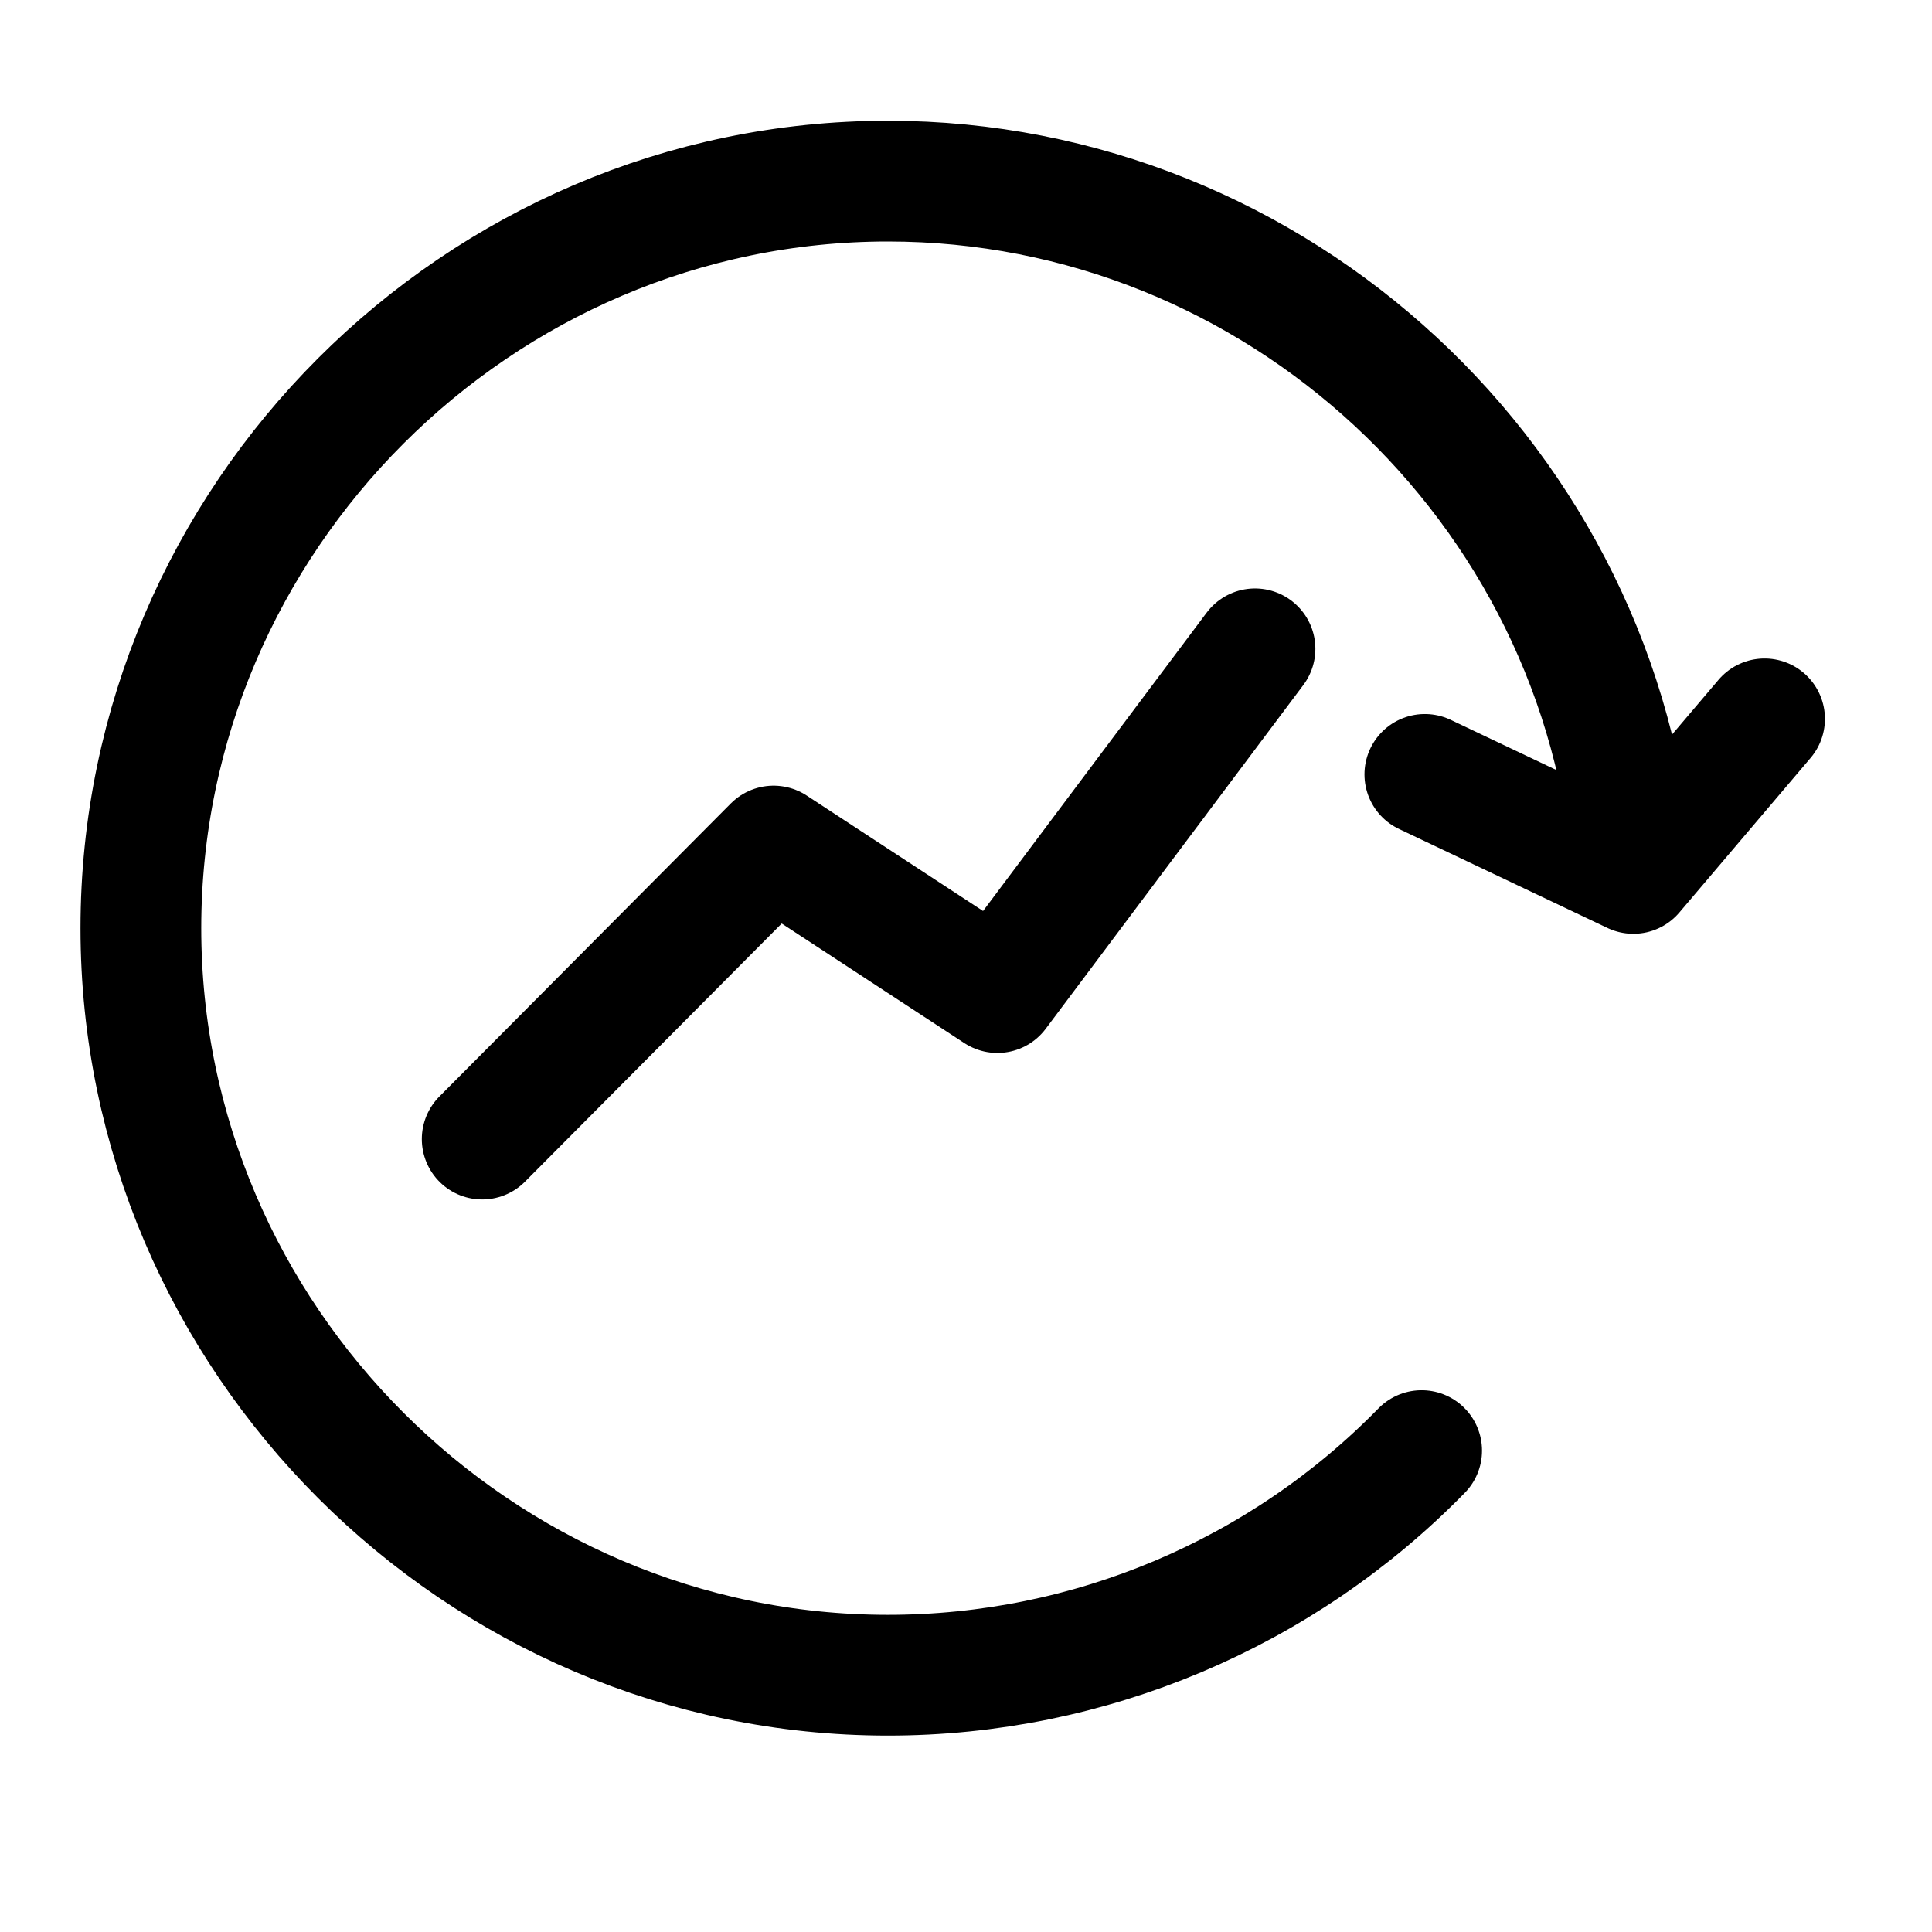 <svg width="24" height="24" viewBox="0 0 24 24" fill="none" xmlns="http://www.w3.org/2000/svg">
<g clip-path="url(#clip0_8022_329)">
<path d="M5.99 14.15L9.61 10.51L12.39 12.33L15.59 8.06" stroke="black" stroke-width="1.5" stroke-linecap="round" stroke-linejoin="round"/>
<path d="M21.92 8.93L20.29 10.85M20.29 10.85L17.7 9.62M20.29 10.85C19.93 6.02 15.86 2.25 11.03 2.25C5.94 2.25 1.75 6.44 1.75 11.53C1.75 16.62 5.94 20.81 11.03 20.81C13.53 20.81 15.92 19.8 17.66 18.02" stroke="black" stroke-width="1.5" stroke-linecap="round" stroke-linejoin="round"/>
</g>
<defs>
<clipPath id="clip0_8022_329">
<rect width="21.67" height="20.06" fill="white" transform="translate(1 1.5)"/>
</clipPath>
</defs>
</svg>
